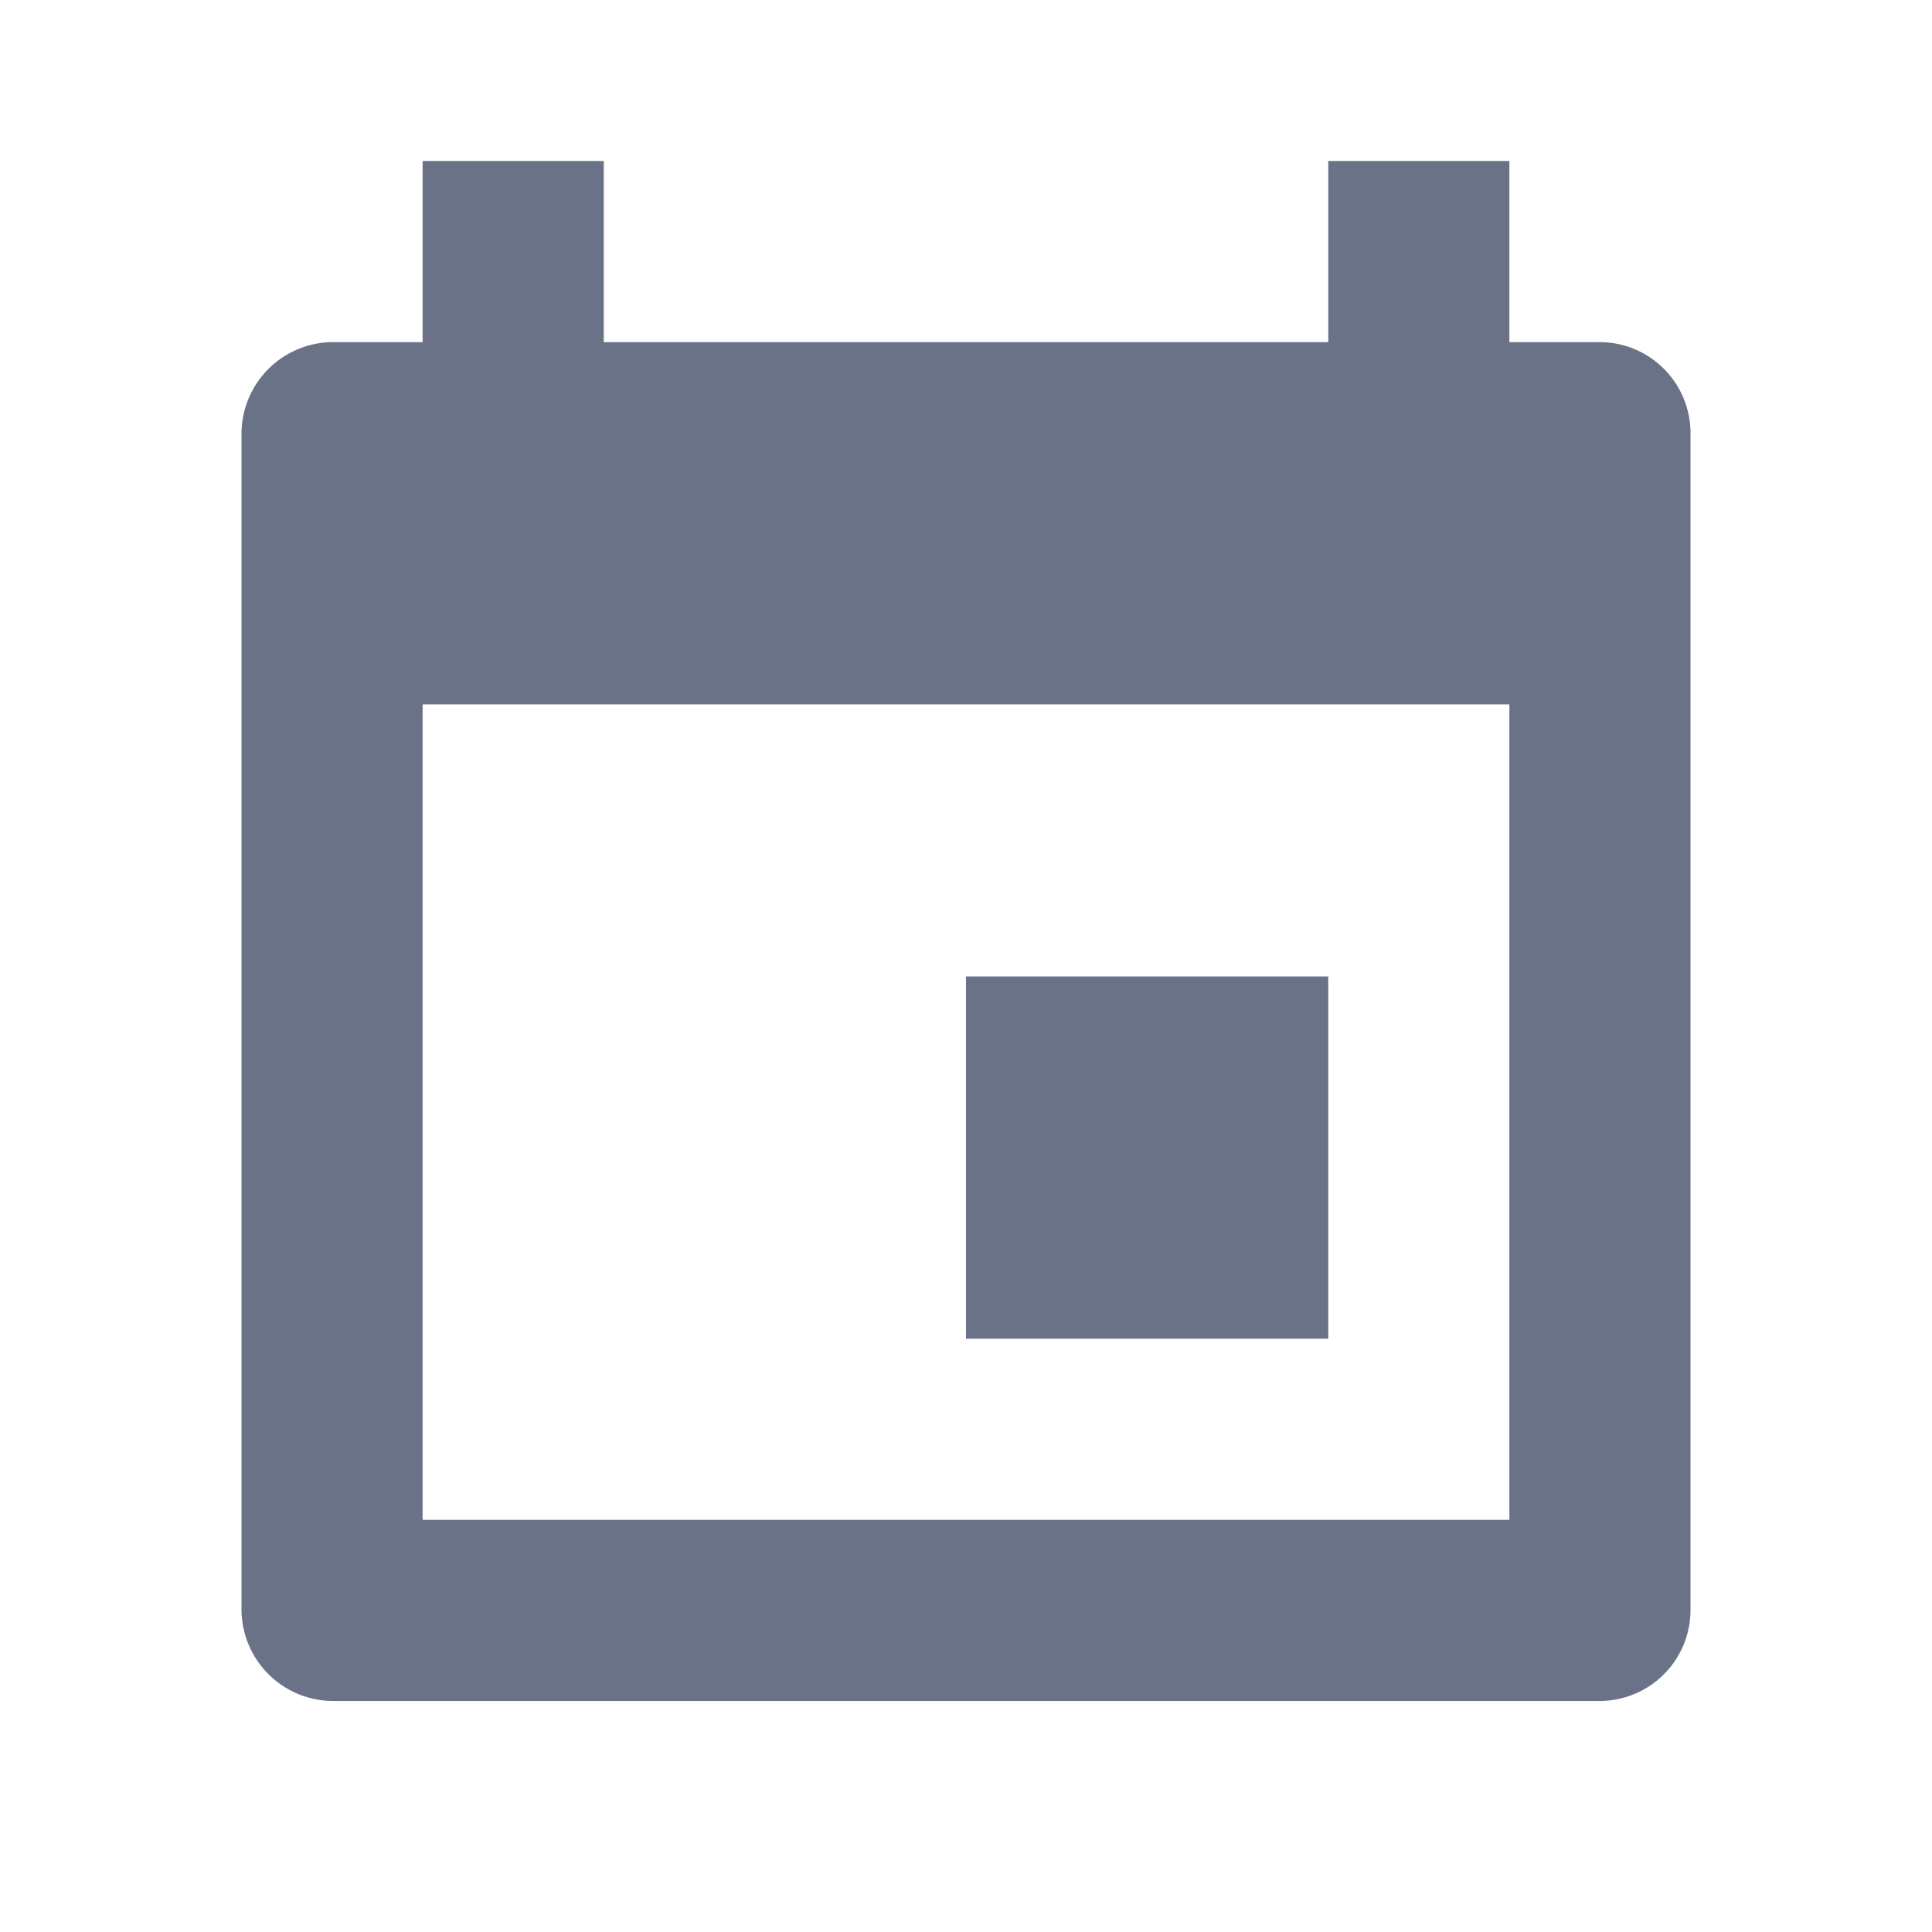<svg xmlns="http://www.w3.org/2000/svg" width="24" height="24" viewBox="0 0 24 24"><title>Выбор даты</title><rect x="-5" width="24" height="24" fill="none"/><rect width="24" height="24" fill="none"/><path d="M16.5,12.13H12v4.5h4.5Zm3.38-7.88H18.75V2H16.5V4.25h-9V2H5.25V4.25H4.13A1.14,1.14,0,0,0,3,5.38V20a1.14,1.14,0,0,0,1.13,1.13H19.88A1.13,1.13,0,0,0,21,20V5.38A1.13,1.13,0,0,0,19.88,4.25ZM18.75,18.88H5.25V8.75h13.5Z" fill="#6A7287"/></svg>
